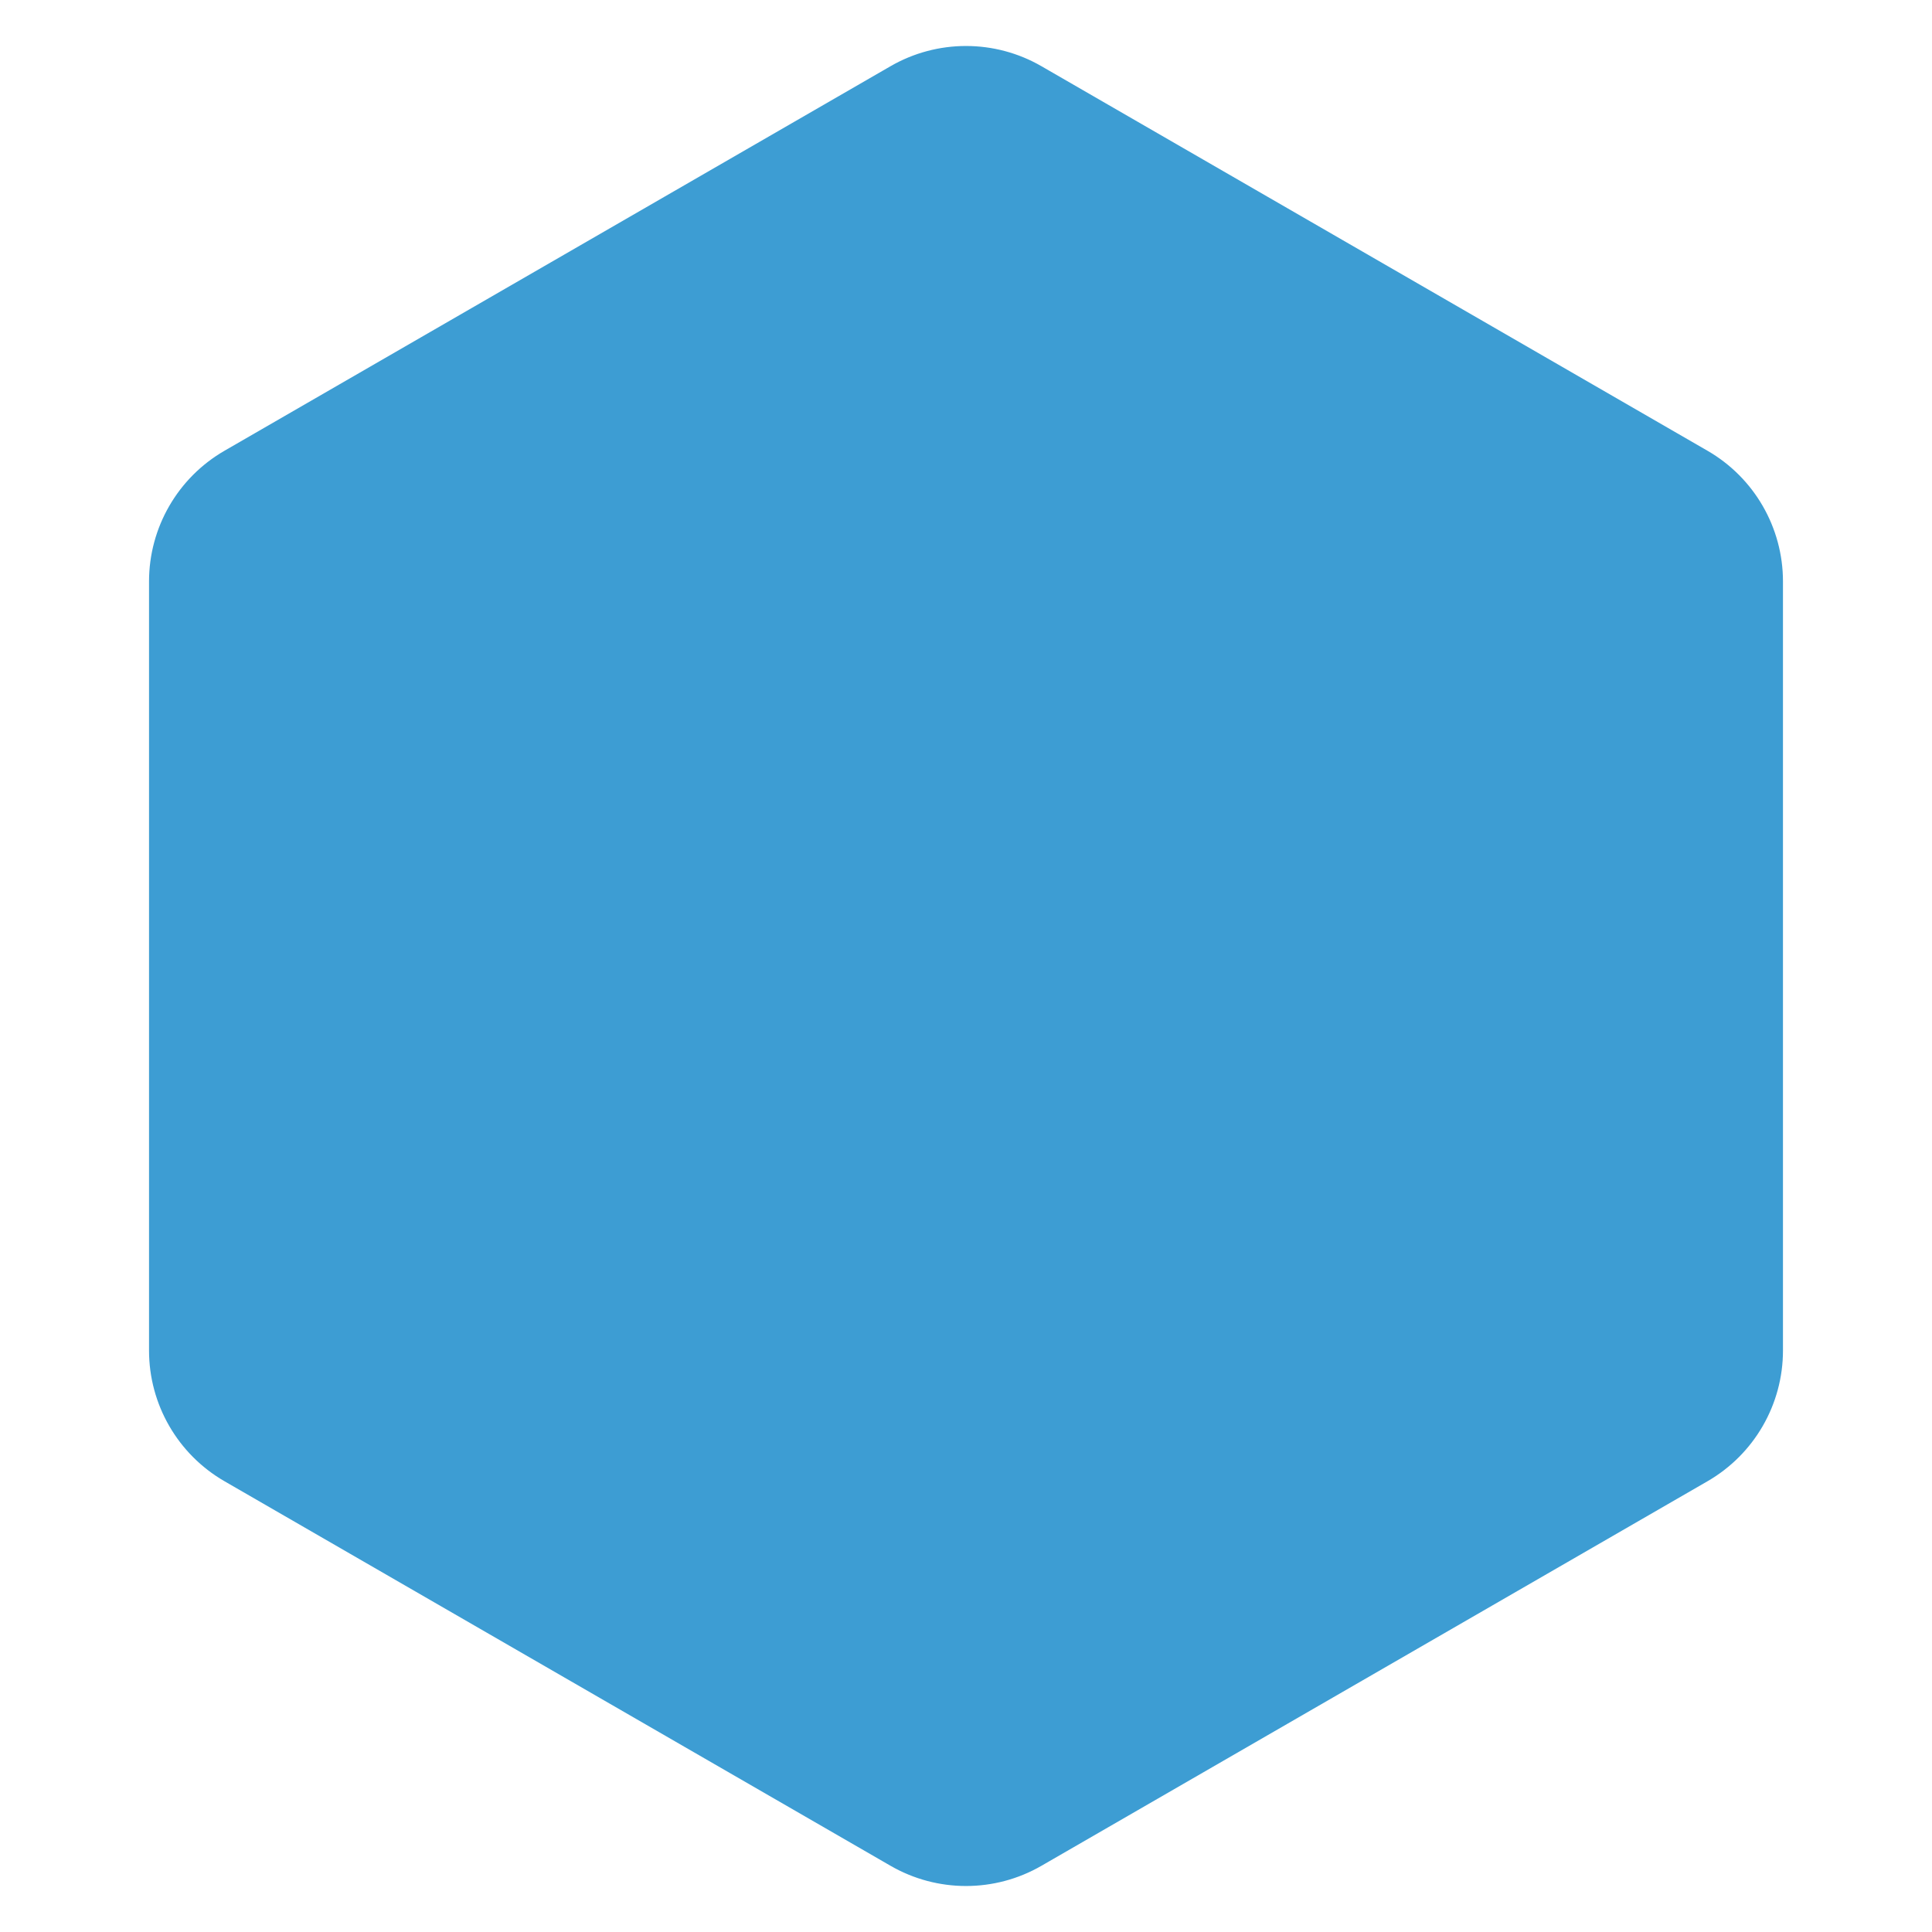 <?xml version="1.0" encoding="utf-8"?>
<svg version="1.1" id="Layer_1" xmlns="http://www.w3.org/2000/svg" xmlns:xlink="http://www.w3.org/1999/xlink" x="0px" y="0px"
	 viewBox="0 0 256 256" style="enable-background:new 0 0 256 256;" xml:space="preserve">
<style type="text/css">
	.st0{fill:#3D9DD3;}
</style>
<g>
	<path class="st0" d="M128,249.406c-3.418,0-6.79-0.903-9.75-2.612l-88.253-50.953c-6.014-3.473-9.75-9.943-9.75-16.888
		V77.047c0-6.944,3.736-13.415,9.75-16.887L118.25,9.207c2.96-1.71,6.332-2.613,9.75-2.613
		c3.418,0,6.789,0.903,9.75,2.613l88.253,50.953c6.014,3.472,9.75,9.943,9.75,16.887v101.906
		c0,6.945-3.736,13.416-9.75,16.888L137.75,246.794C134.789,248.503,131.418,249.406,128,249.406z"/>
	<path class="st0" d="M128,7.094c3.331,0,6.616,0.88,9.5,2.546l88.253,50.953c5.86,3.383,9.5,9.688,9.5,16.454v101.906
		c0,6.766-3.64,13.071-9.5,16.454L137.5,246.361c-2.884,1.665-6.169,2.546-9.5,2.546c-3.33,0-6.616-0.88-9.5-2.546
		l-88.253-50.953c-5.86-3.383-9.5-9.688-9.5-16.454V77.047c0-6.766,3.64-13.071,9.5-16.454L118.5,9.639
		C121.384,7.974,124.669,7.094,128,7.094 M128,6.094c-3.453,0-6.906,0.893-10,2.679l-88.253,50.953
		c-6.188,3.573-10,10.175-10,17.32v101.906c0,7.145,3.812,13.748,10,17.32L118,247.226
		c3.094,1.786,6.547,2.679,10,2.679c3.453,0,6.906-0.893,10-2.679l88.253-50.953c6.188-3.573,10-10.175,10-17.32V77.047
		c0-7.145-3.812-13.748-10-17.32L138,8.774C134.906,6.987,131.453,6.094,128,6.094L128,6.094z"/>
</g>
</svg>
